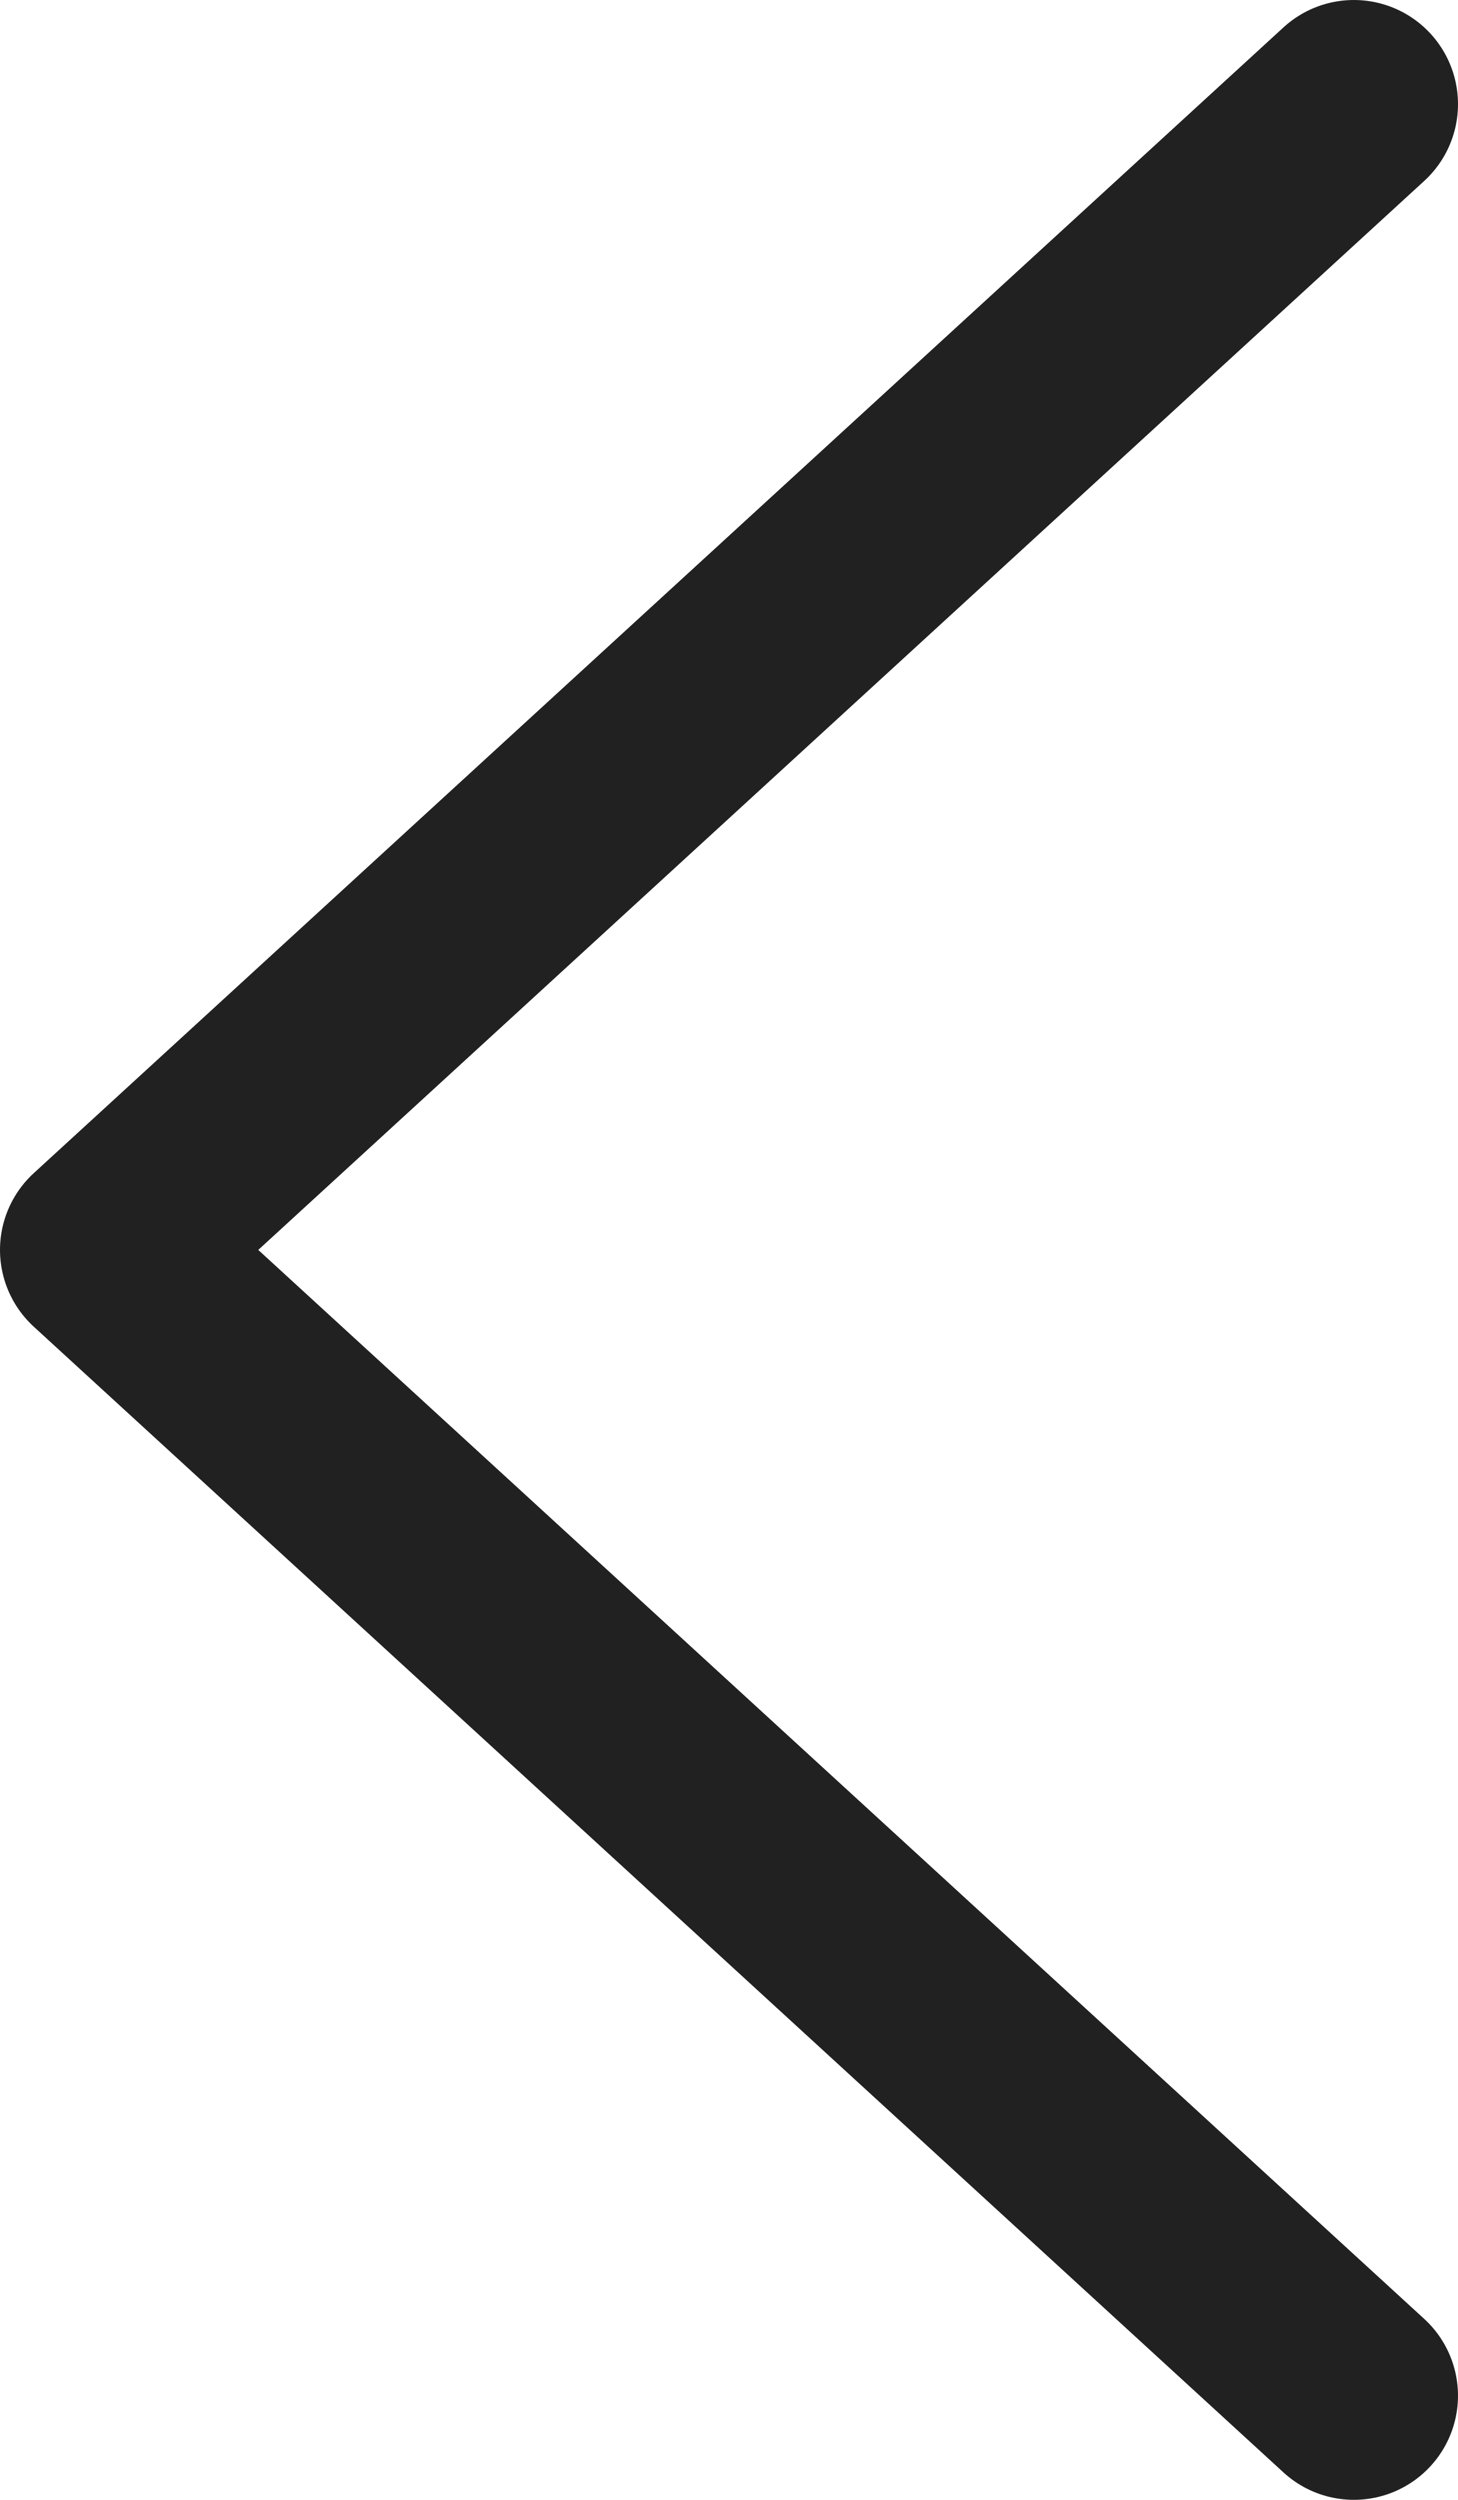 <svg width="7" height="12" viewBox="0 0 7 12" fill="none" xmlns="http://www.w3.org/2000/svg">
<path d="M6.5 11.5L0.5 6L6.5 0.5" stroke="#212121" stroke-linecap="round" stroke-linejoin="round"/>
</svg>
